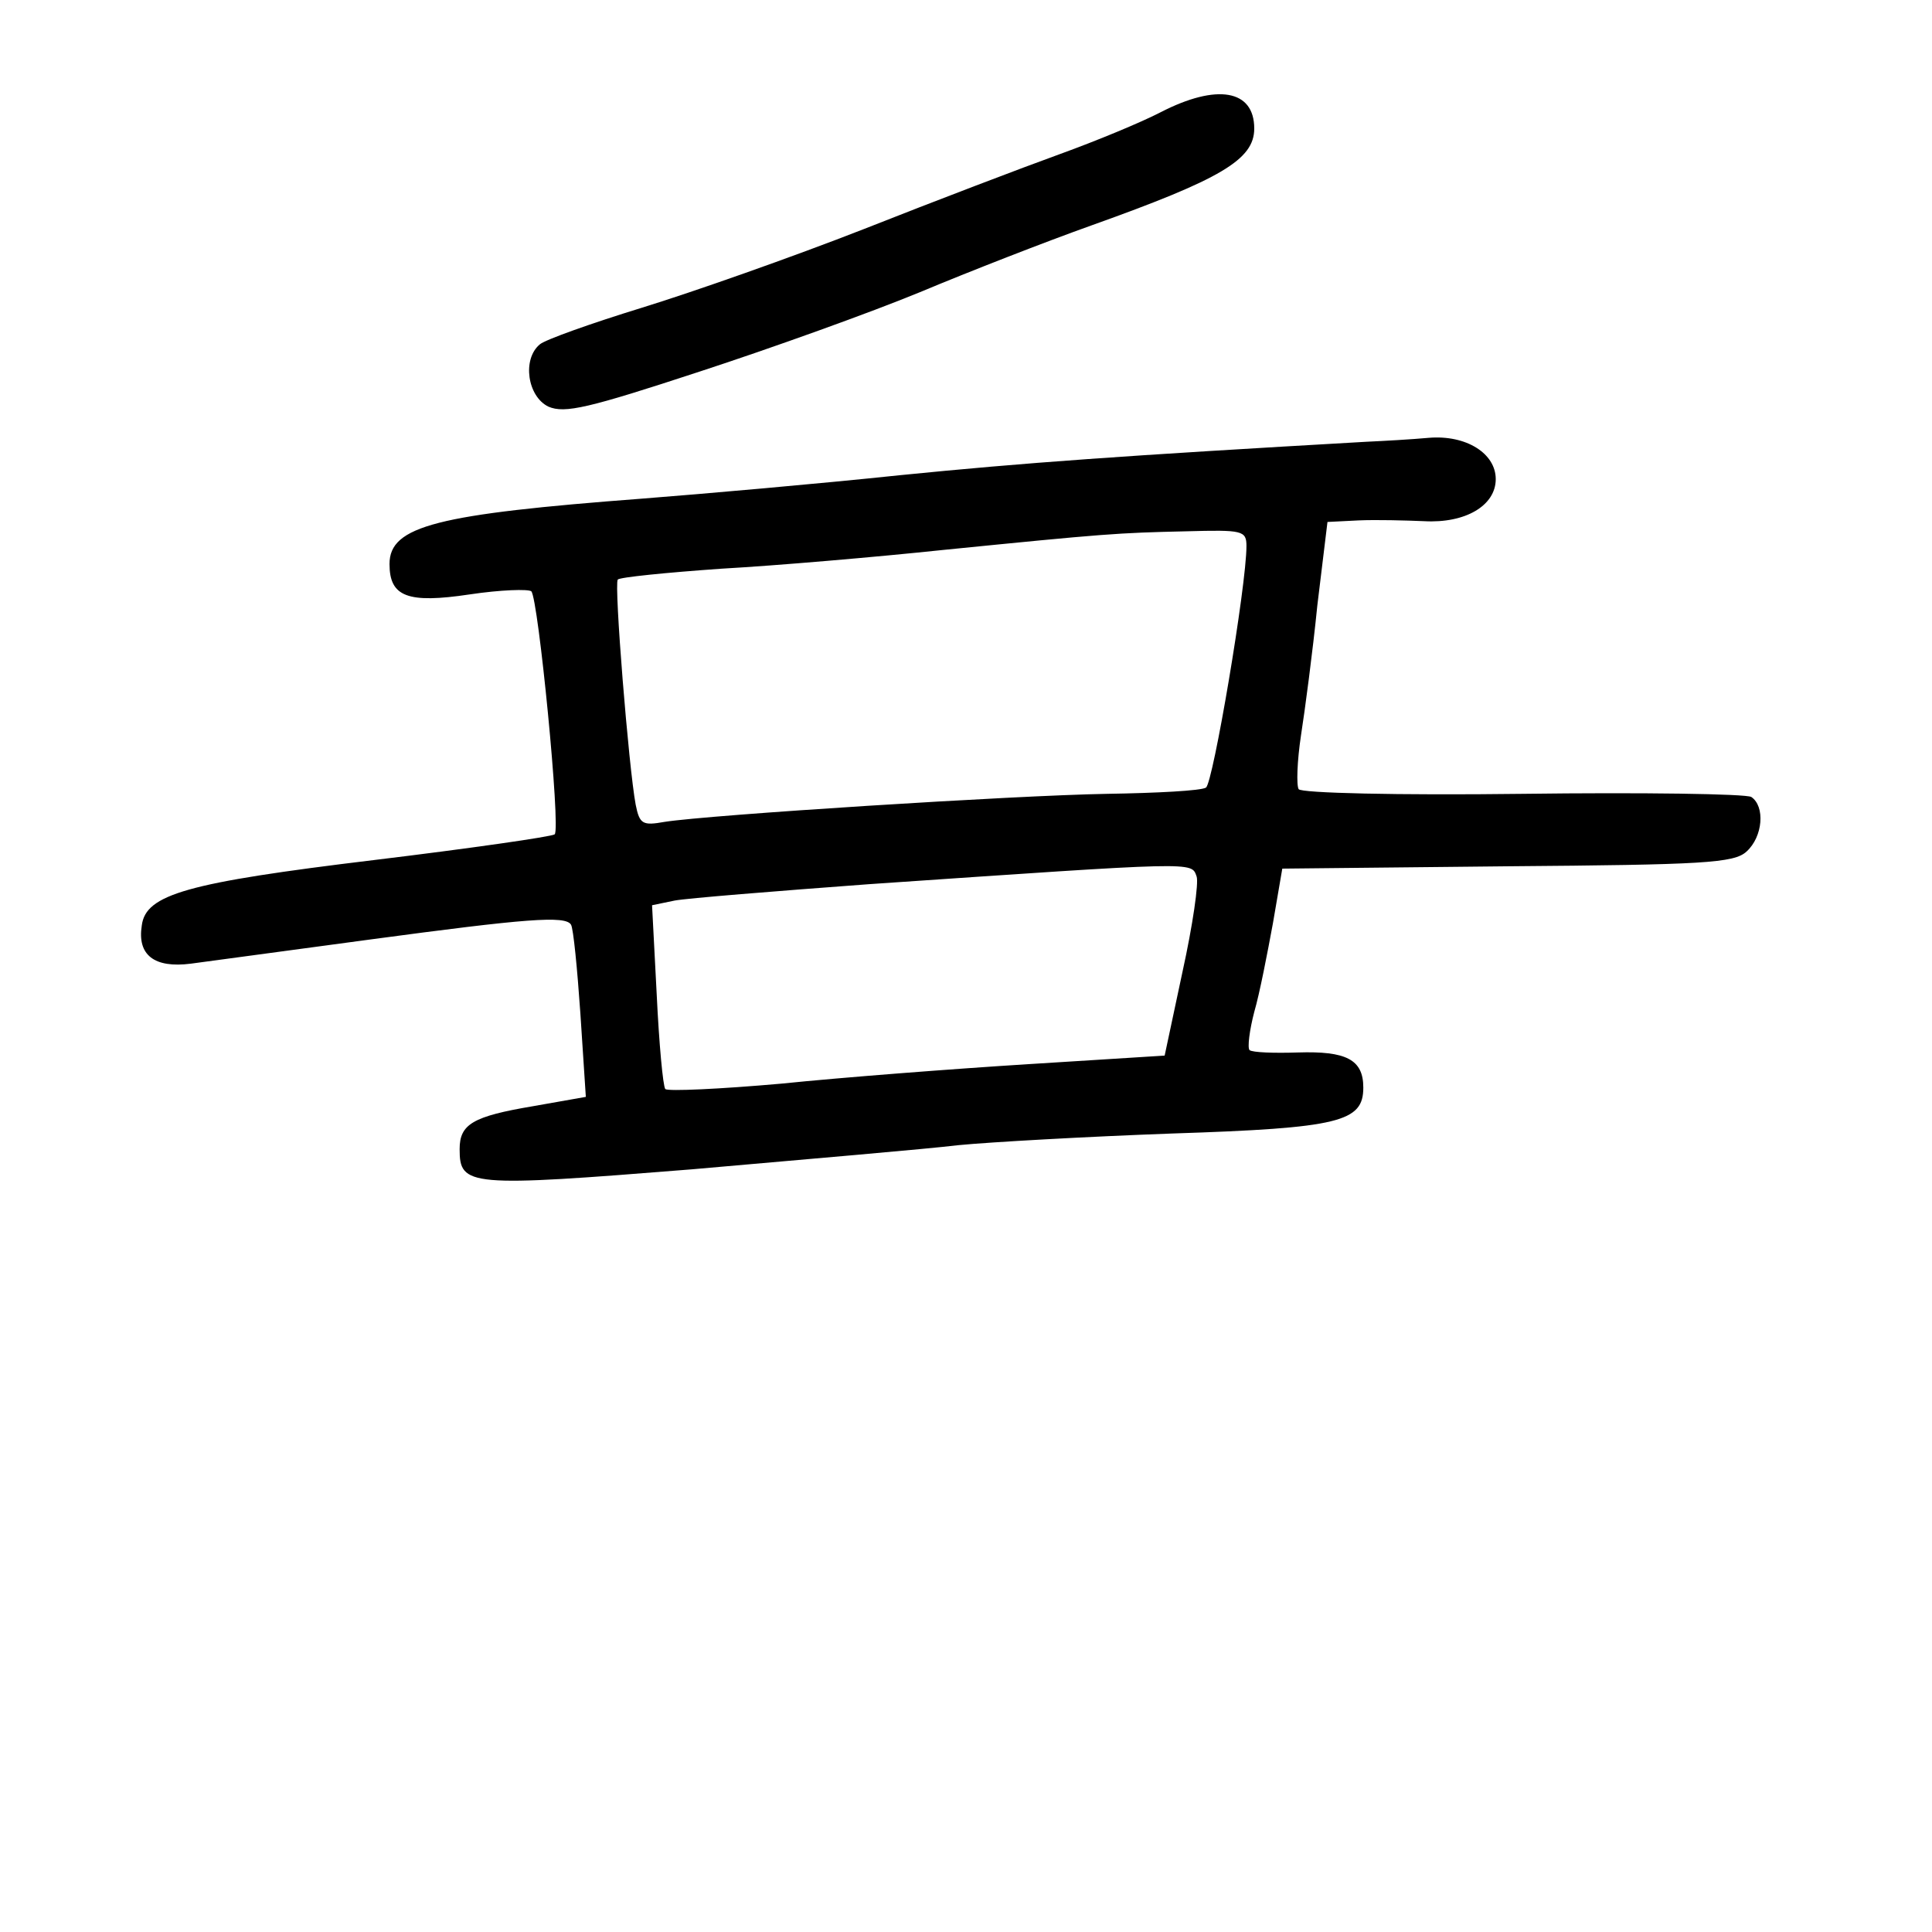 <?xml version="1.0" standalone="no"?>
<!DOCTYPE svg PUBLIC "-//W3C//DTD SVG 20010904//EN"
 "http://www.w3.org/TR/2001/REC-SVG-20010904/DTD/svg10.dtd">
<svg version="1.0" xmlns="http://www.w3.org/2000/svg"
 width="248pt" height="248pt" viewBox="0 0 248 248"
 preserveAspectRatio="xMidYMid meet">
<g transform="translate(0,248) scale(0.1,-0.1)"
fill="#000000" stroke="none">
<path d="M1490 2336 c-25 -13 -83 -37 -130 -54 -47 -17 -160 -60 -251 -96 -92
-36 -220 -81 -285 -101 -65 -20 -124 -41 -131 -47 -23 -19 -16 -67 11 -80 21
-9 51 -2 194 45 92 30 220 76 283 102 62 26 162 65 221 86 165 59 208 84 208
124 0 50 -48 58 -120 21z"/>
<path d="M1755 1913 c-315 -18 -440 -27 -600 -43 -104 -11 -253 -24 -330 -30
-264 -20 -325 -35 -325 -84 0 -42 23 -51 103 -39 40 6 75 7 79 4 9 -9 38 -305
30 -312 -4 -3 -108 -18 -232 -33 -240 -29 -293 -44 -298 -84 -6 -38 16 -55 63
-49 22 3 126 17 230 31 201 27 251 31 258 19 3 -5 8 -56 12 -114 l7 -107 -68
-12 c-77 -13 -94 -23 -94 -55 0 -48 11 -49 298 -26 147 13 301 26 342 31 41 4
165 11 275 15 215 7 245 15 245 59 0 36 -22 47 -84 45 -31 -1 -58 0 -62 3 -3
3 0 26 6 49 7 24 17 76 24 114 l12 70 289 3 c251 2 291 4 307 19 21 19 24 58
6 70 -7 4 -140 6 -294 4 -160 -2 -284 1 -287 6 -3 5 -2 36 3 69 5 32 15 107
21 167 l13 107 40 2 c23 1 60 0 84 -1 53 -3 92 20 92 54 0 33 -38 57 -86 53
-22 -2 -57 -4 -79 -5z m-155 -134 c0 -51 -43 -305 -52 -310 -6 -4 -63 -7 -127
-8 -119 -2 -511 -27 -568 -36 -28 -5 -32 -3 -37 22 -9 48 -28 284 -23 289 2 3
62 9 133 14 71 4 199 15 284 24 210 21 224 22 313 24 72 2 77 1 77 -19z m-64
-424 c3 -8 -5 -63 -18 -122 l-23 -108 -175 -11 c-96 -6 -239 -17 -317 -25 -79
-7 -145 -10 -149 -7 -3 4 -8 58 -11 121 l-6 115 29 6 c16 3 128 12 249 21 424
29 414 29 421 10z"/>
</g>
</svg>
